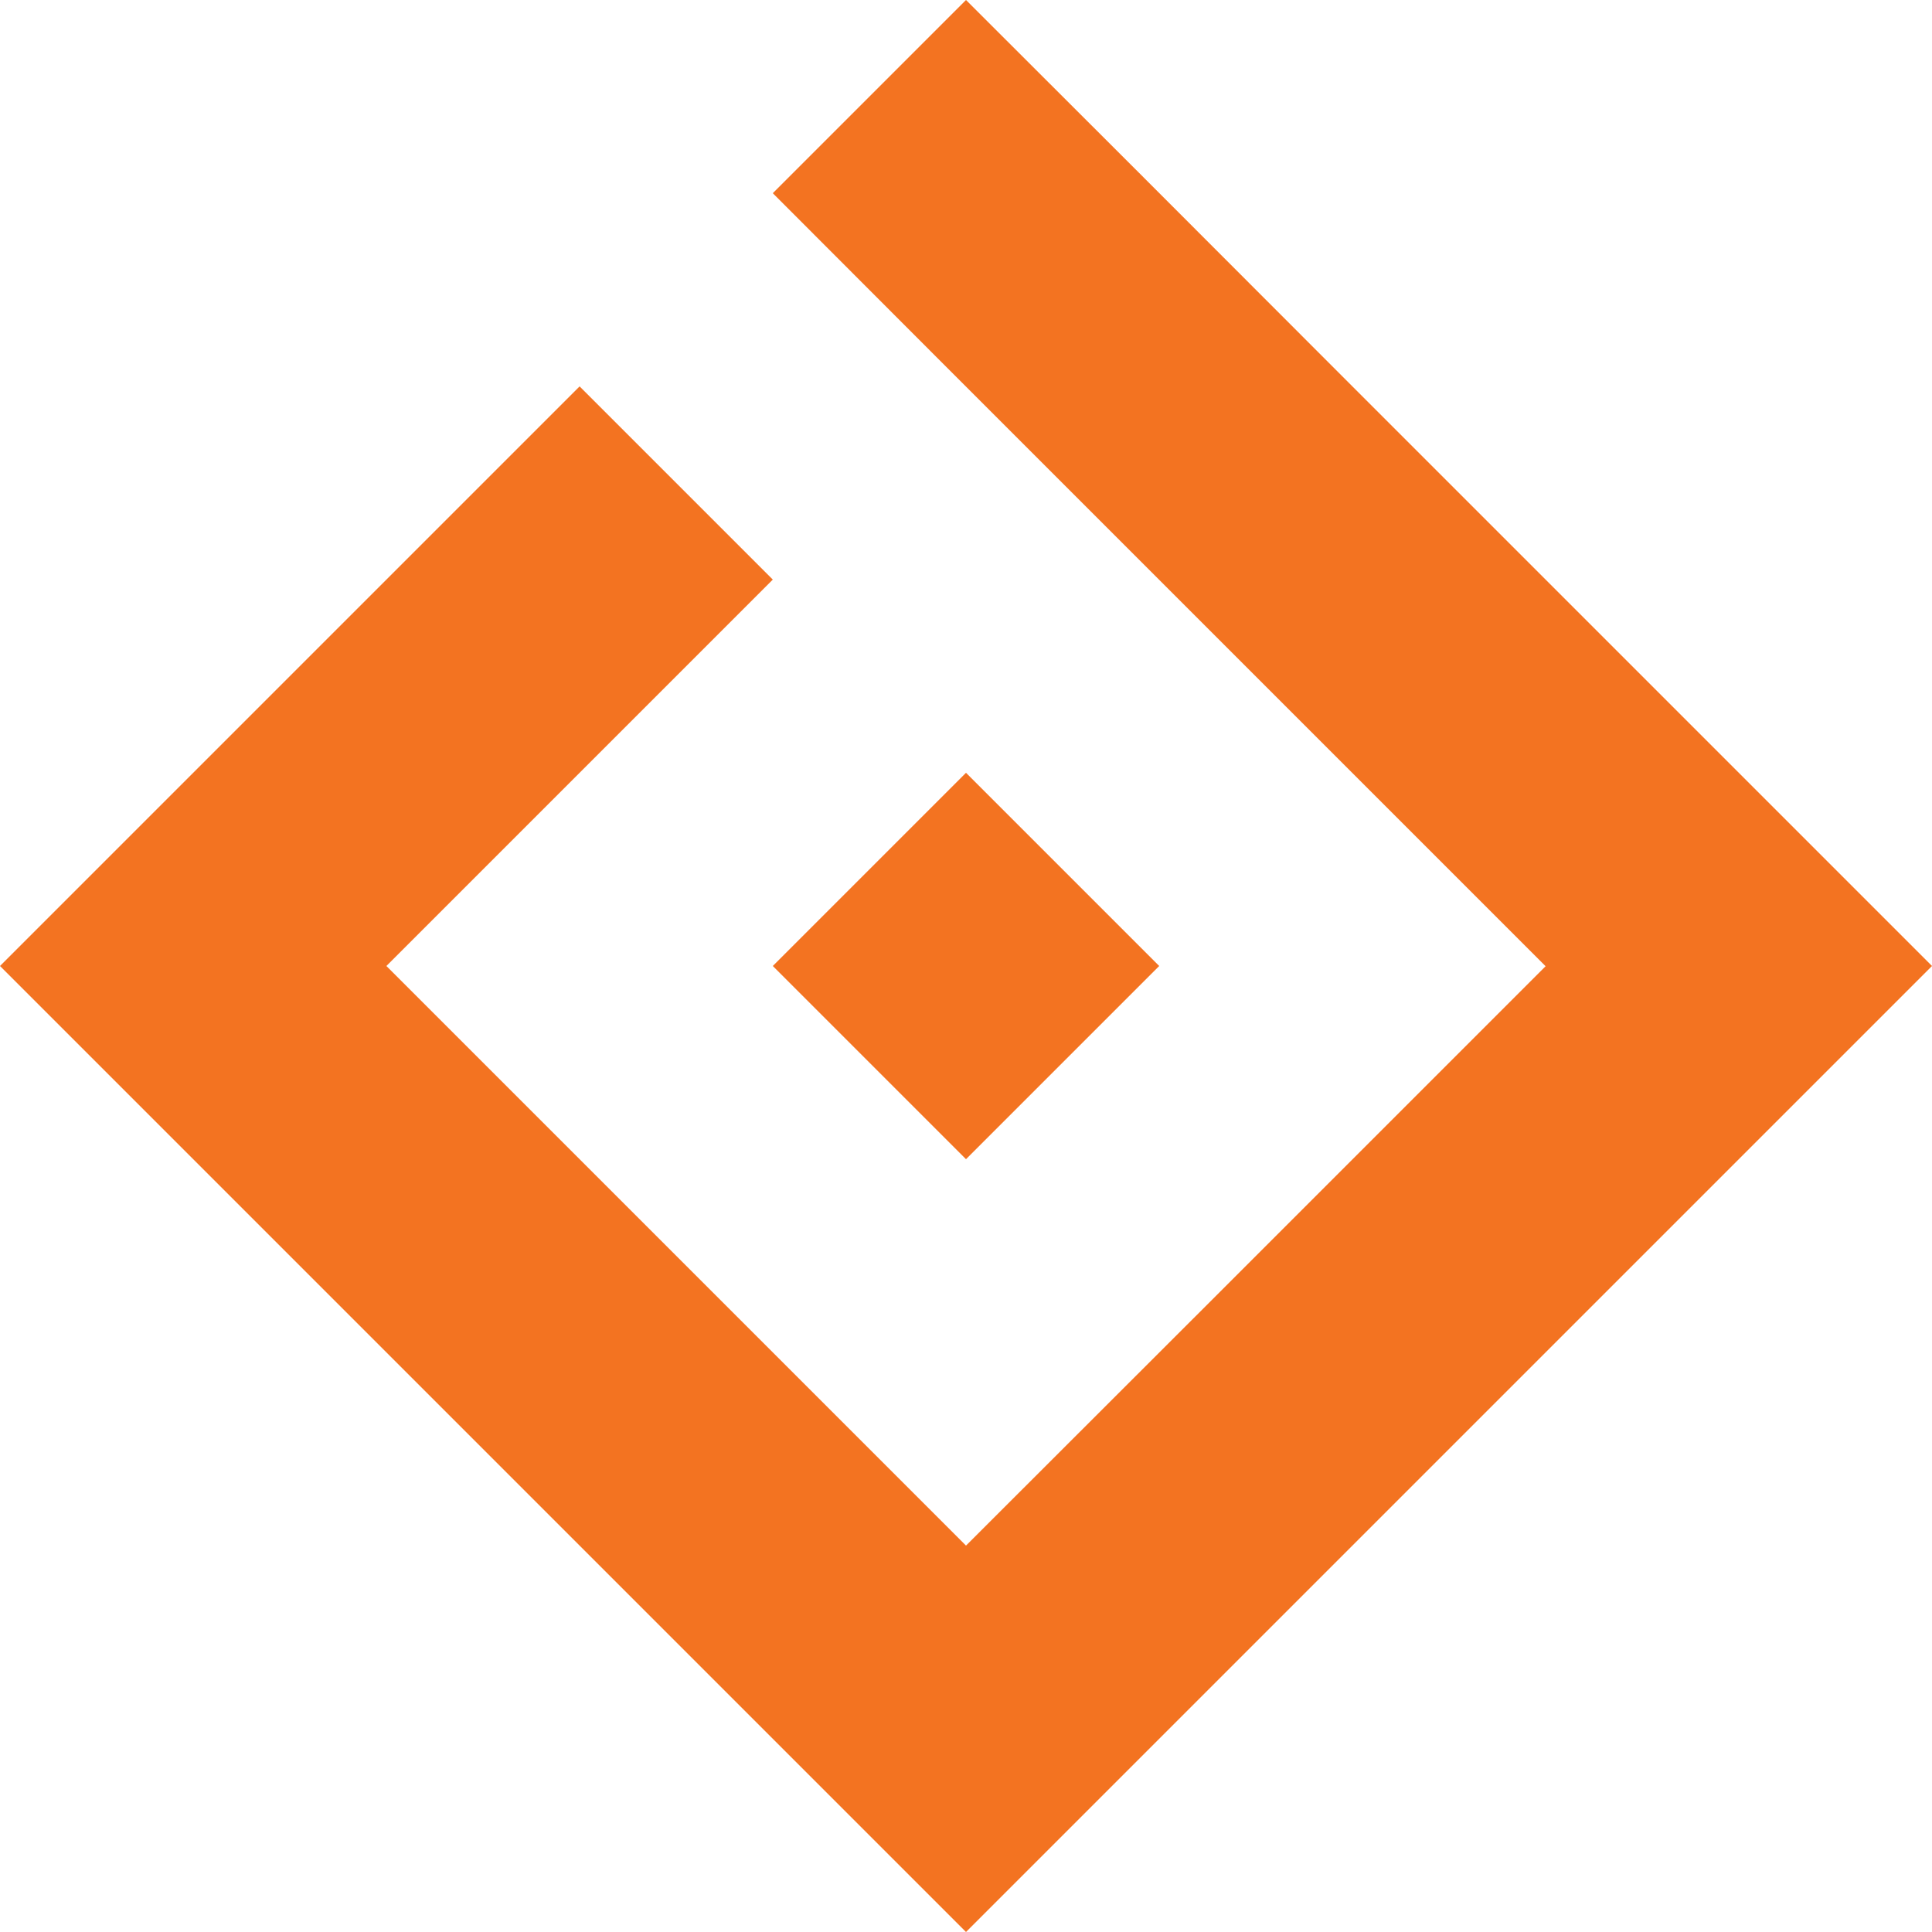 <?xml version="1.0" encoding="utf-8"?>
<!-- Generator: Adobe Illustrator 23.0.3, SVG Export Plug-In . SVG Version: 6.00 Build 0)  -->
<svg version="1.1" id="Layer_1" xmlns="http://www.w3.org/2000/svg" xmlns:xlink="http://www.w3.org/1999/xlink" x="0px" y="0px"
	 viewBox="0 0 921 921" style="enable-background:new 0 0 921 921;" xml:space="preserve">
<path fill="#F37321" d="M552.6,460.5l-92.1-92.1l-92.1,92.1l92.1,92.1L552.6,460.5z"/>
<path fill="#F37321" d="M835.8,375.3l-6.8-6.8l-92.1-92.1l-92.1-92.1v0L543.1,82.5L460.5,0l-92.1,92.1l74.7,74.8l109.5,109.5l92.1,92.1
	l0,0l92.1,92.1v0l-92.1,92.1l0,0l-74.9,74.9L460.5,736.8l-92.1-92.1l-92.1-92.1v0l-85-85l-7.1-7.1l103.4-103.4l80.8-80.8l-92.1-92.1
	l-92.1,92.1v0l-92.1,92.1v0L0,460.5l92.1,92.1v0l92.1,92.1l0,0l92.1,92.1l92.1,92.1h0l92.1,92.1l92.1-92.1l92.1-92.1v0l92.1-92.1
	l92.1-92.1l92.1-92.1l-77.3-77.3L835.8,375.3z"/>
</svg>

